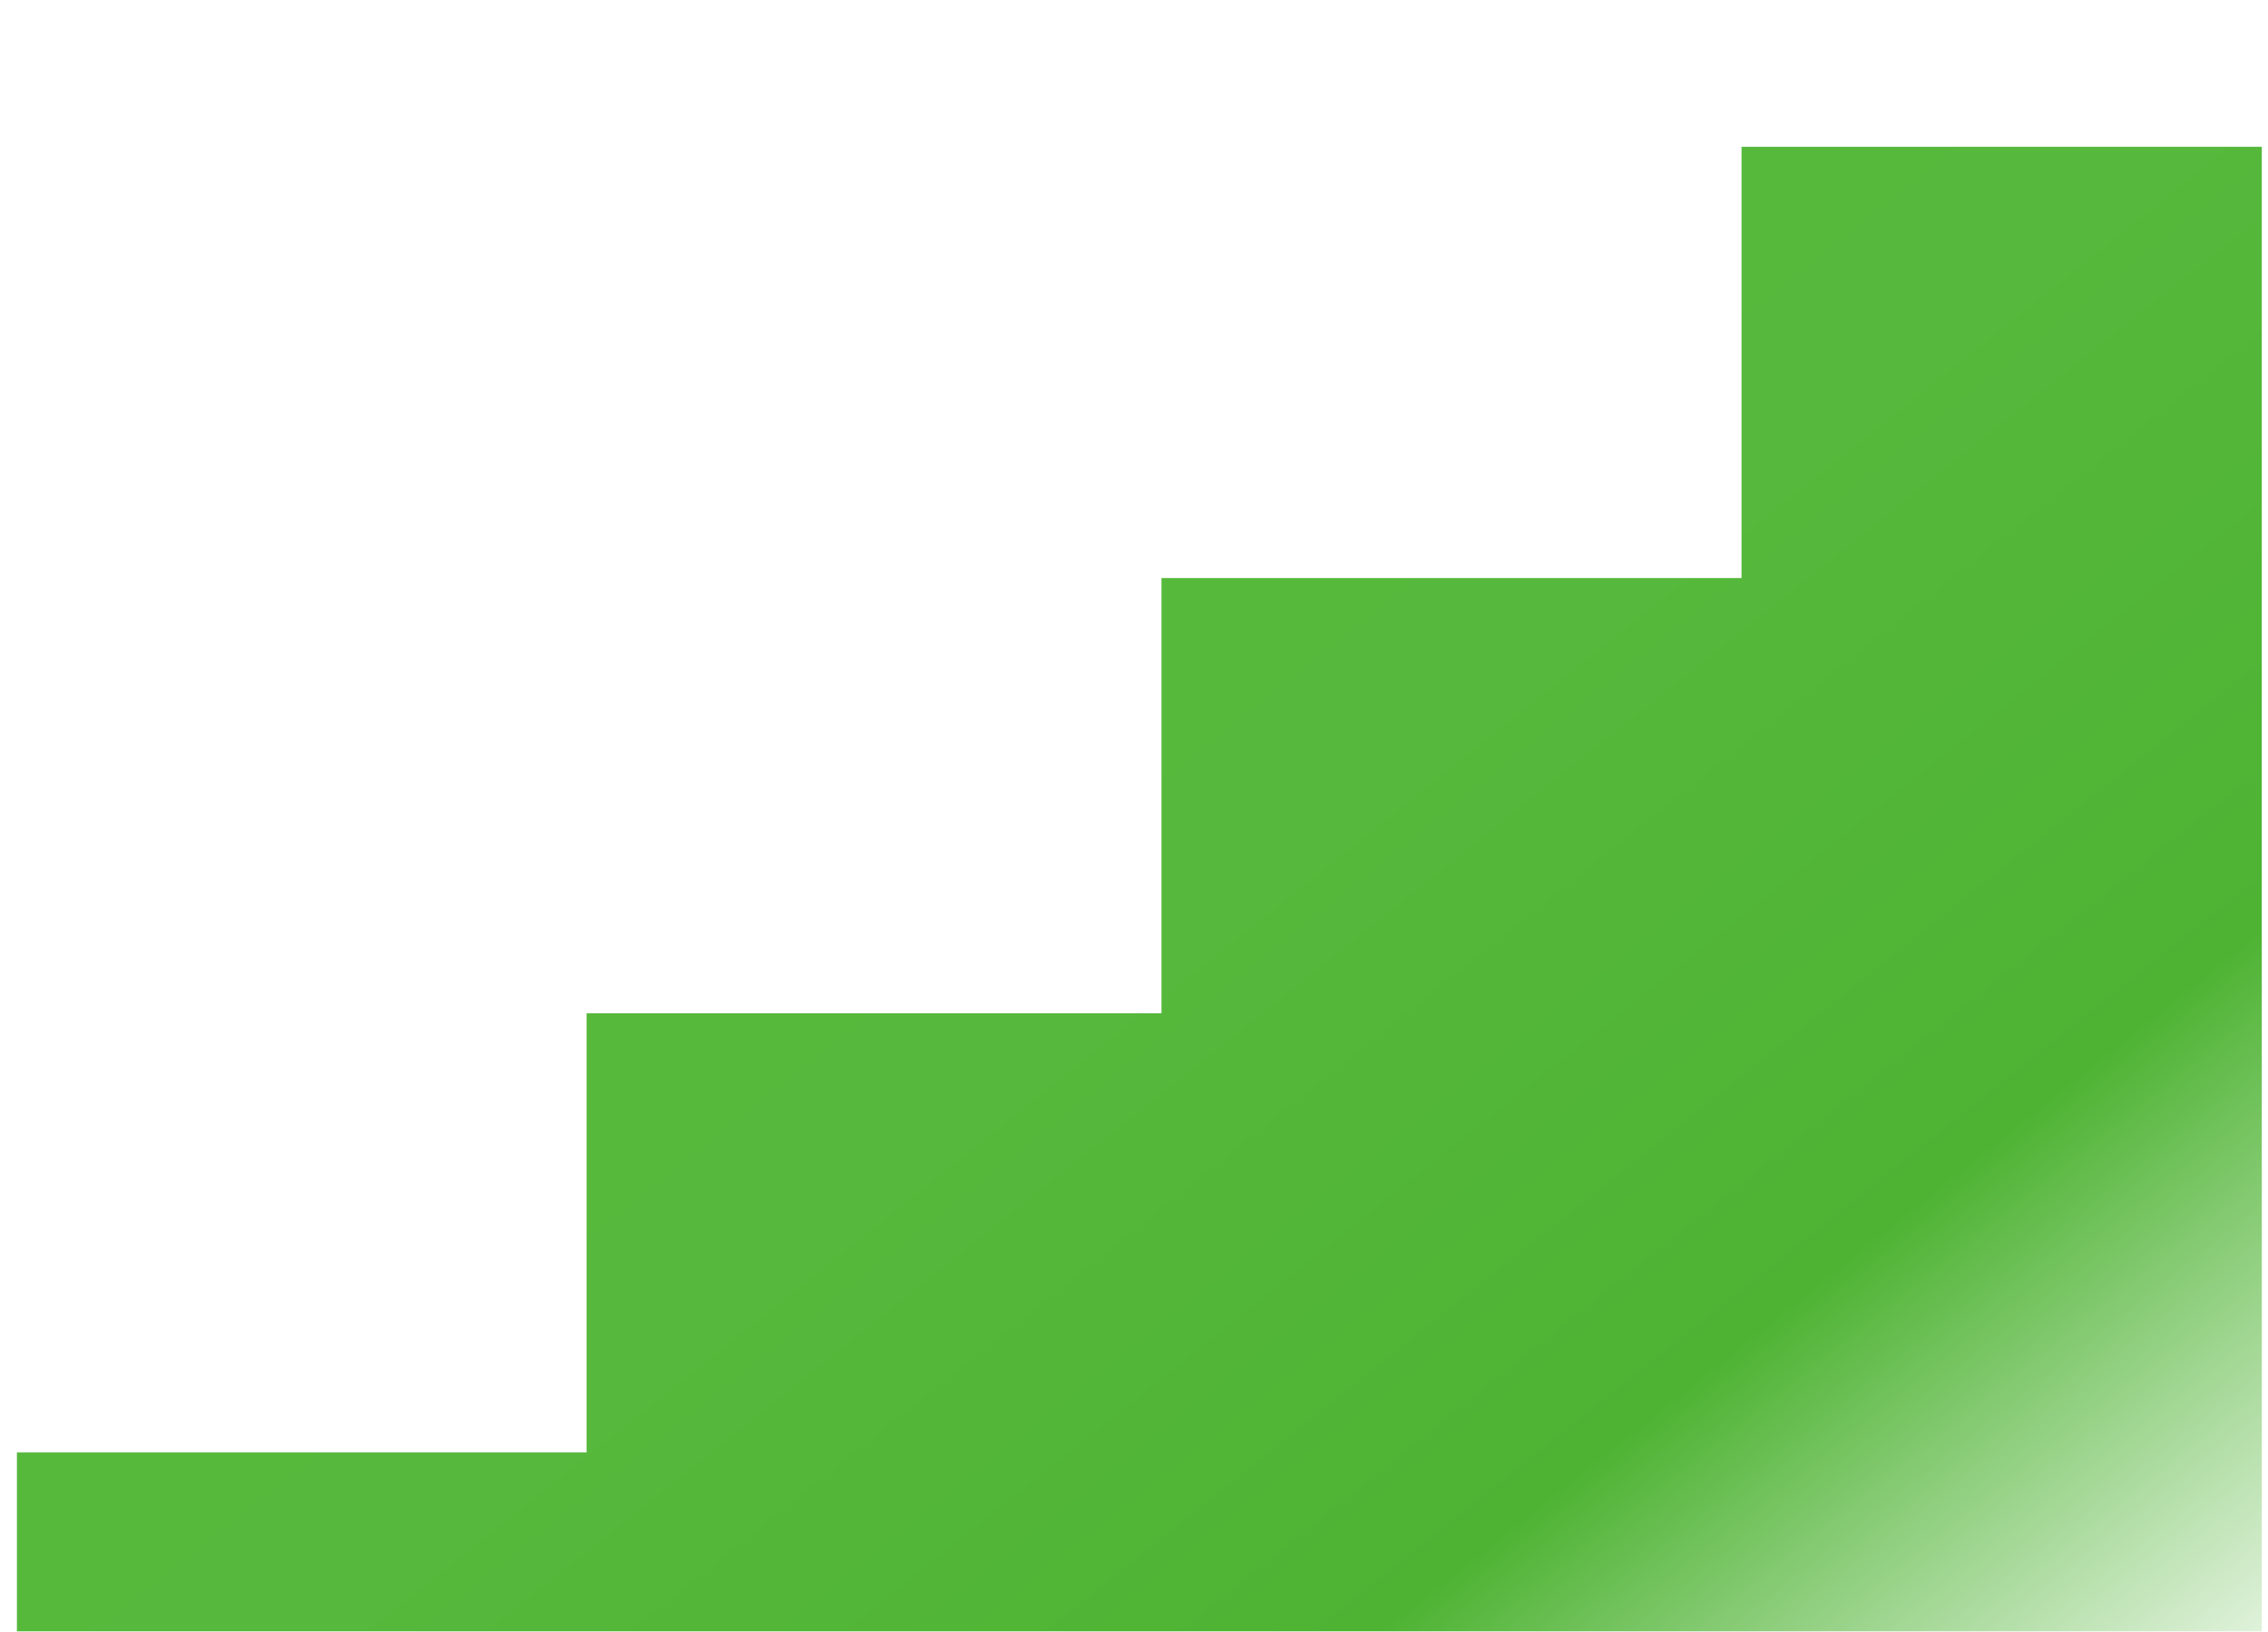 <svg width="613" height="441" viewBox="0 0 613 441" fill="none" xmlns="http://www.w3.org/2000/svg">
<g filter="url(#filter0_d_460_65)">
<path d="M611.319 444.346H4.574V352.91H158.545V234.204H313.923V116.567H470.706V-0H611.319V444.346Z" fill="url(#paint0_linear_460_65)"/>
</g>
<defs>
<filter id="filter0_d_460_65" x="0.607" y="0" width="614.679" height="487.987" filterUnits="userSpaceOnUse" color-interpolation-filters="sRGB">
<feFlood flood-opacity="0" result="BackgroundImageFix"/>
<feColorMatrix in="SourceAlpha" type="matrix" values="0 0 0 0 0 0 0 0 0 0 0 0 0 0 0 0 0 0 127 0" result="hardAlpha"/>
<feOffset dy="39.674"/>
<feGaussianBlur stdDeviation="1.984"/>
<feComposite in2="hardAlpha" operator="out"/>
<feColorMatrix type="matrix" values="0 0 0 0 0 0 0 0 0 0 0 0 0 0 0 0 0 0 1 0"/>
<feBlend mode="normal" in2="BackgroundImageFix" result="effect1_dropShadow_460_65"/>
<feBlend mode="normal" in="SourceGraphic" in2="effect1_dropShadow_460_65" result="shape"/>
</filter>
<linearGradient id="paint0_linear_460_65" x1="611.319" y1="442.308" x2="160.976" y2="-122.637" gradientUnits="userSpaceOnUse">
<stop stop-color="white"/>
<stop offset="0.25" stop-color="#4EB333"/>
<stop offset="0.5" stop-color="#56B83C"/>
<stop offset="1" stop-color="#57BD3B"/>
</linearGradient>
</defs>
</svg>
